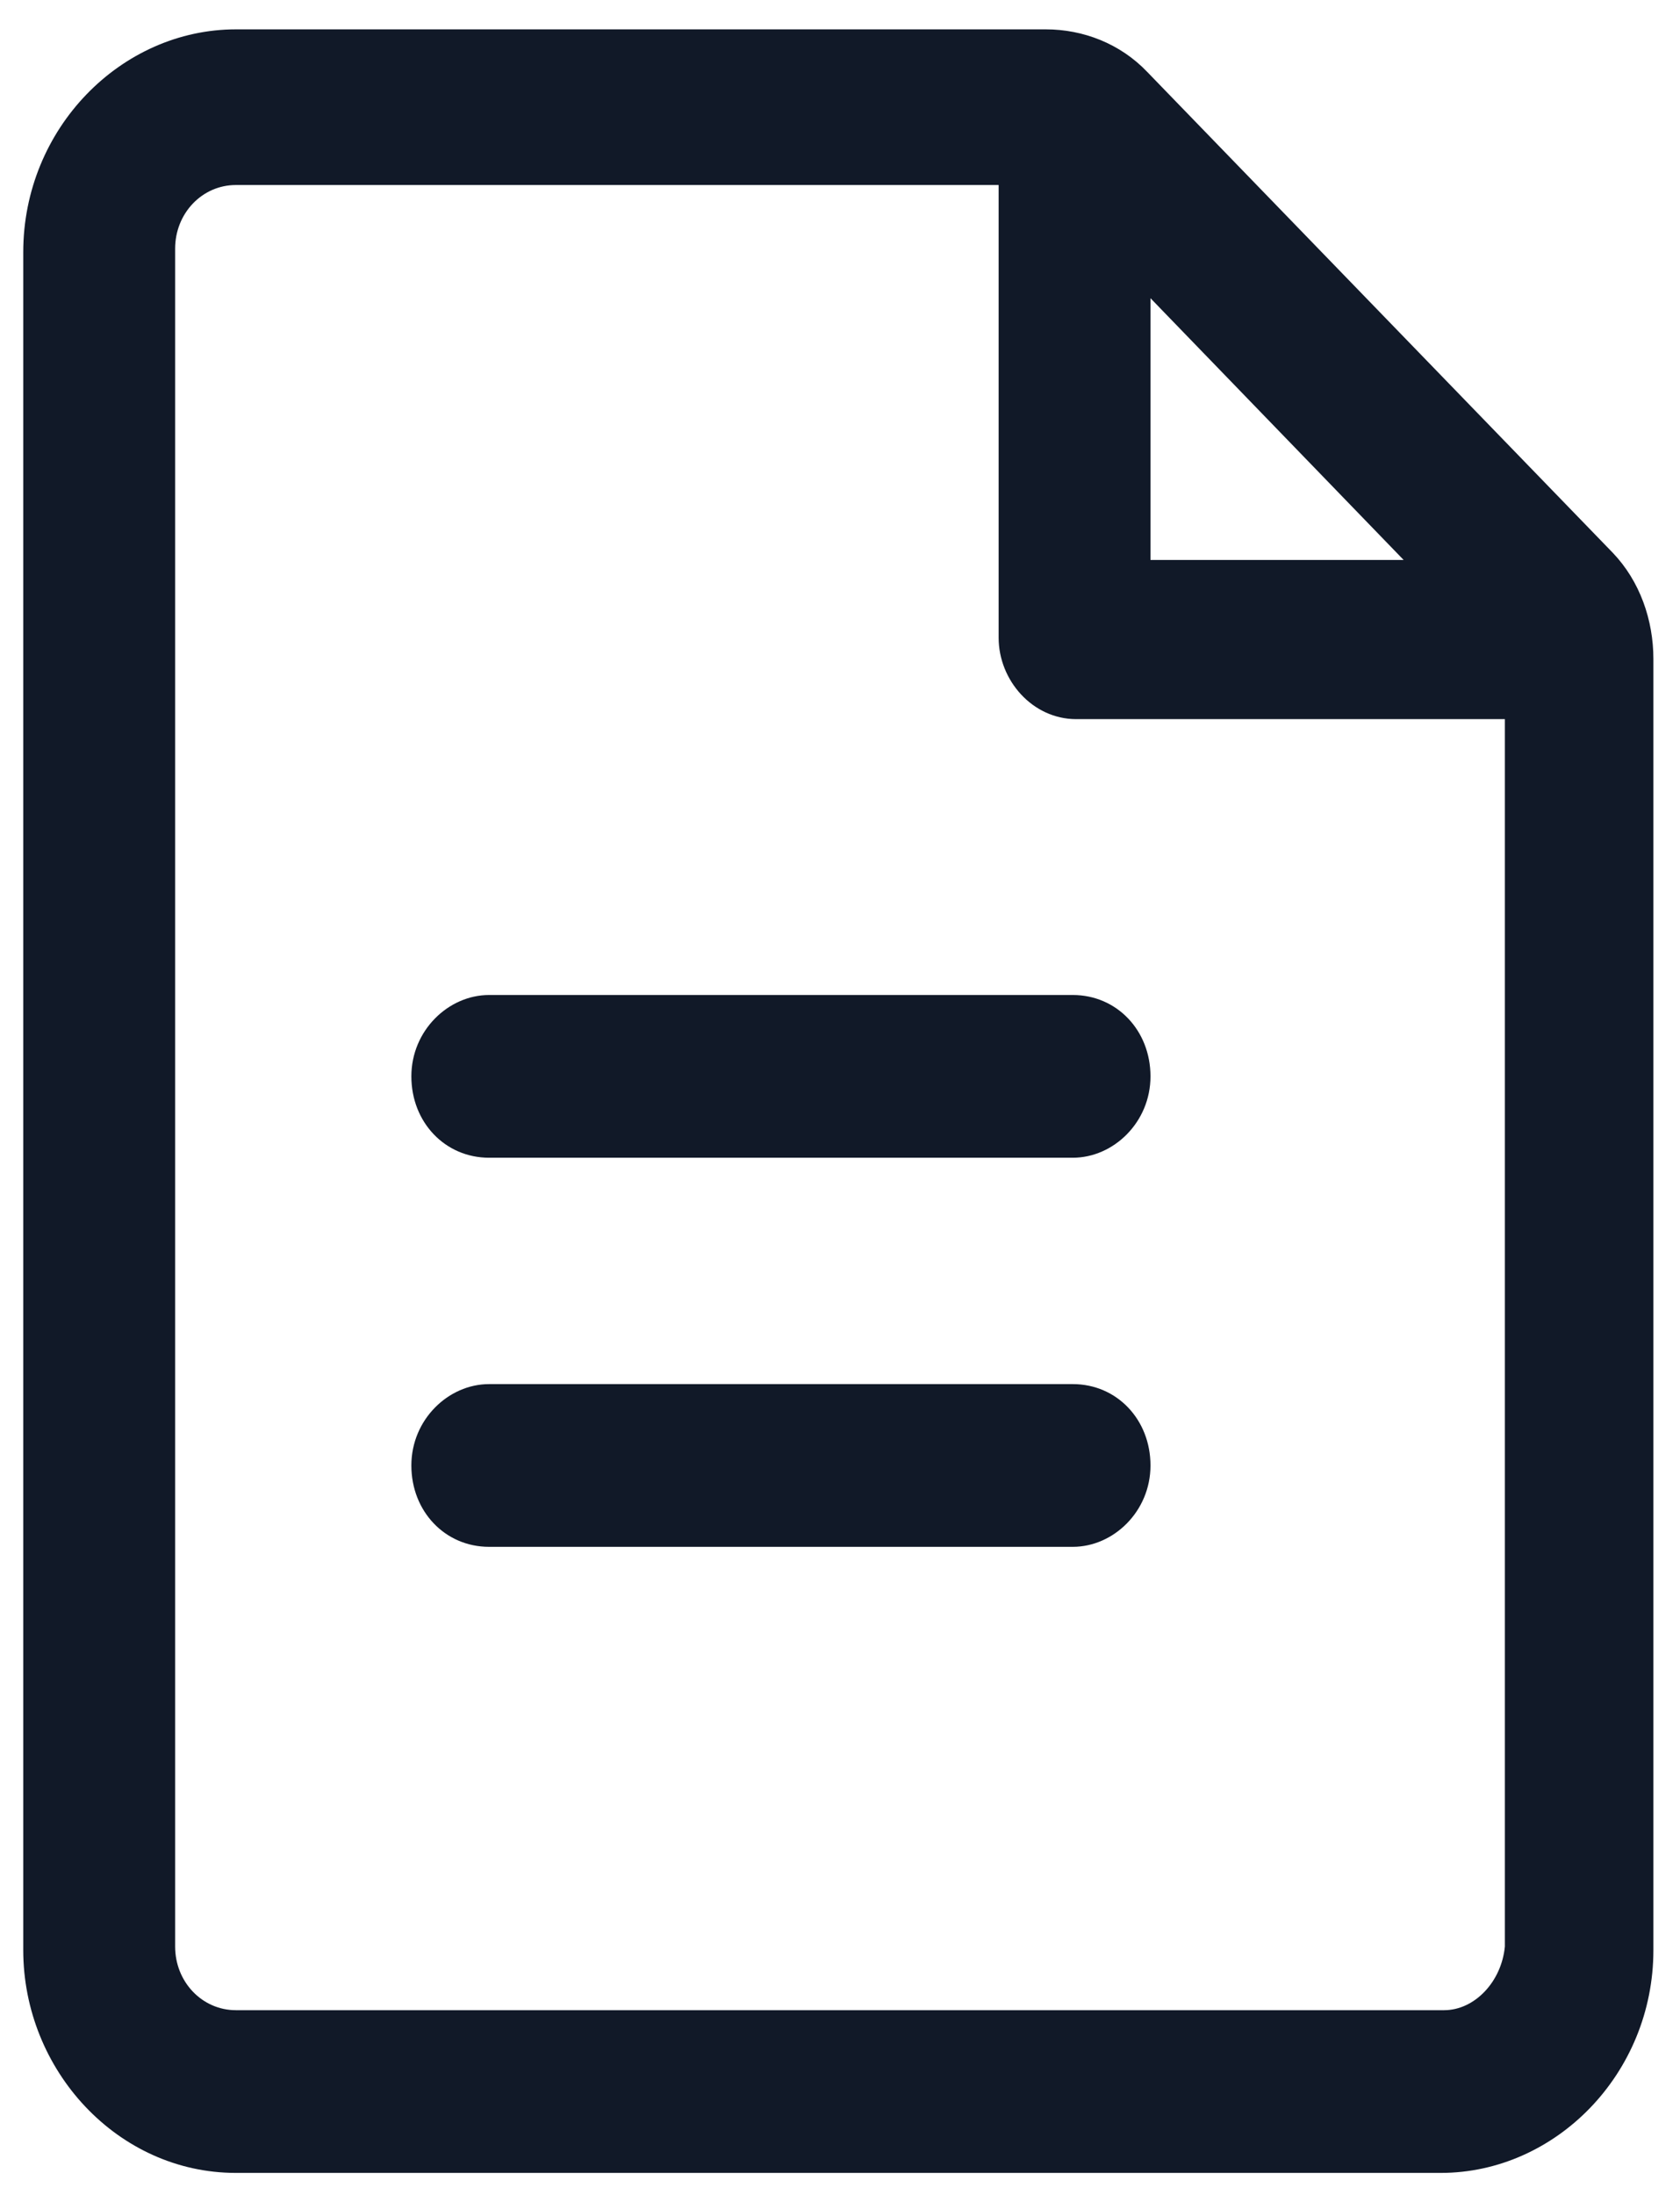 <svg width="49" height="64" viewBox="0 0 49 64" fill="none" xmlns="http://www.w3.org/2000/svg">
<g id="Group">
<path id="Vector" d="M47.042 16.119L33.458 2.094C32.67 1.269 31.588 0.856 30.505 0.856H6.88C3.533 0.856 0.678 3.744 0.678 7.353V56.853C0.678 60.359 3.434 63.35 6.88 63.35H42.022C45.369 63.35 48.224 60.462 48.224 56.853V19.212C48.224 18.078 47.83 16.944 47.042 16.119ZM33.556 8.694L40.939 16.325H33.556V8.694ZM42.12 58.606H6.88C5.895 58.606 5.108 57.781 5.108 56.75V7.25C5.108 6.219 5.895 5.394 6.88 5.394H29.127V18.594C29.127 19.831 30.111 20.966 31.391 20.966H43.892V56.75C43.794 57.781 43.006 58.606 42.12 58.606Z" fill="#111928"/>
<path id="Vector_2" d="M31.292 29.009H14.263C13.081 29.009 11.998 30.041 11.998 31.381C11.998 32.722 12.983 33.753 14.263 33.753H31.292C32.474 33.753 33.556 32.722 33.556 31.381C33.556 30.041 32.572 29.009 31.292 29.009Z" fill="#111928"/>
<path id="Vector_3" d="M31.292 40.353H14.263C13.081 40.353 11.998 41.384 11.998 42.725C11.998 44.066 12.983 45.097 14.263 45.097H31.292C32.474 45.097 33.556 44.066 33.556 42.725C33.556 41.384 32.572 40.353 31.292 40.353Z" fill="#111928"/>
</g>
</svg>
